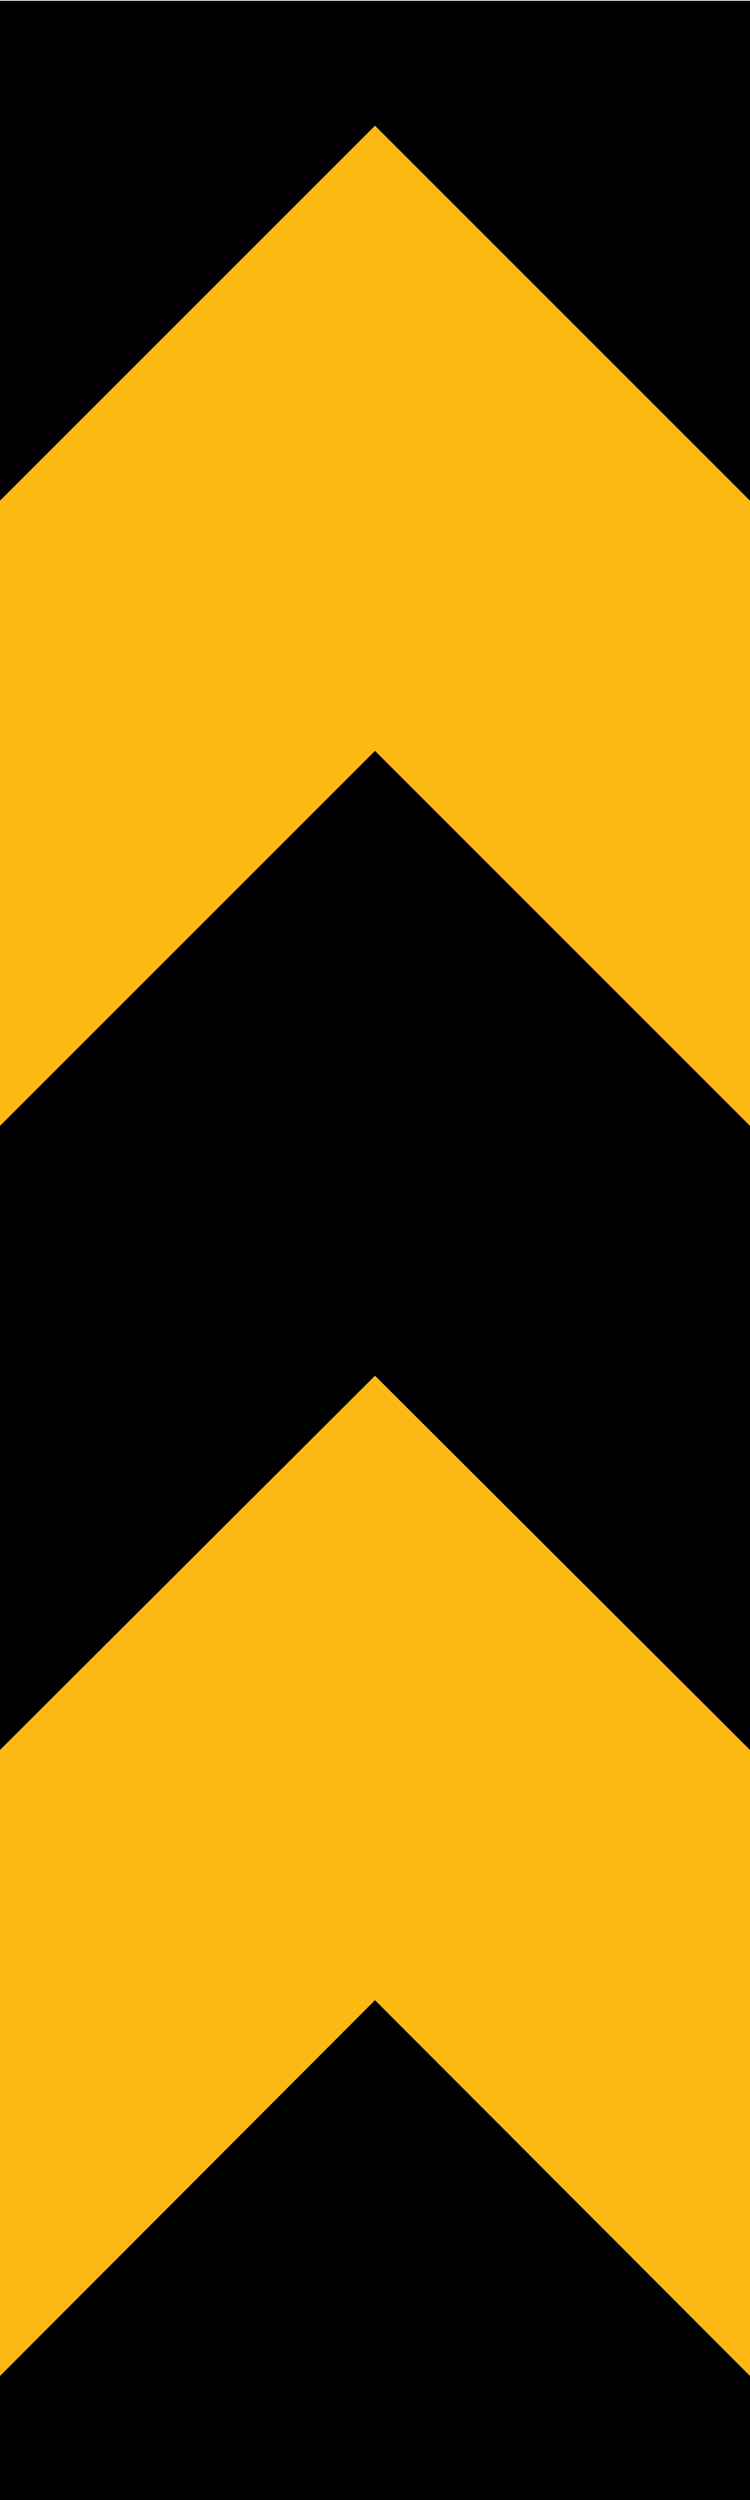<?xml version="1.0" encoding="UTF-8" standalone="no"?>
<!DOCTYPE svg PUBLIC "-//W3C//DTD SVG 1.1//EN" "http://www.w3.org/Graphics/SVG/1.1/DTD/svg11.dtd">
<svg width="100%" height="100%" viewBox="0 0 243 810" version="1.1" xmlns="http://www.w3.org/2000/svg" xmlns:xlink="http://www.w3.org/1999/xlink" xml:space="preserve" xmlns:serif="http://www.serif.com/" style="fill-rule:evenodd;clip-rule:evenodd;stroke-linejoin:round;stroke-miterlimit:2;">
    <g>
        <path d="M0,0.25L0,162.25L121.5,40.75L243,162.25L243,0.25L0,0.25ZM0,364.75L0,567L121.5,445.75L243,567L243,364.75L121.5,243.25L0,364.75ZM0,769.75L0,810L243,810L243,769.75L121.5,648L0,769.75Z"/>
        <path d="M121.5,40.75L0,162.25L0,364.75L121.5,243.25L243,364.75L243,162.25L121.5,40.75ZM0,567L0,769.75L121.5,648L243,769.75L243,567L121.5,445.75L0,567Z" style="fill:rgb(252,185,20);"/>
    </g>
</svg>
